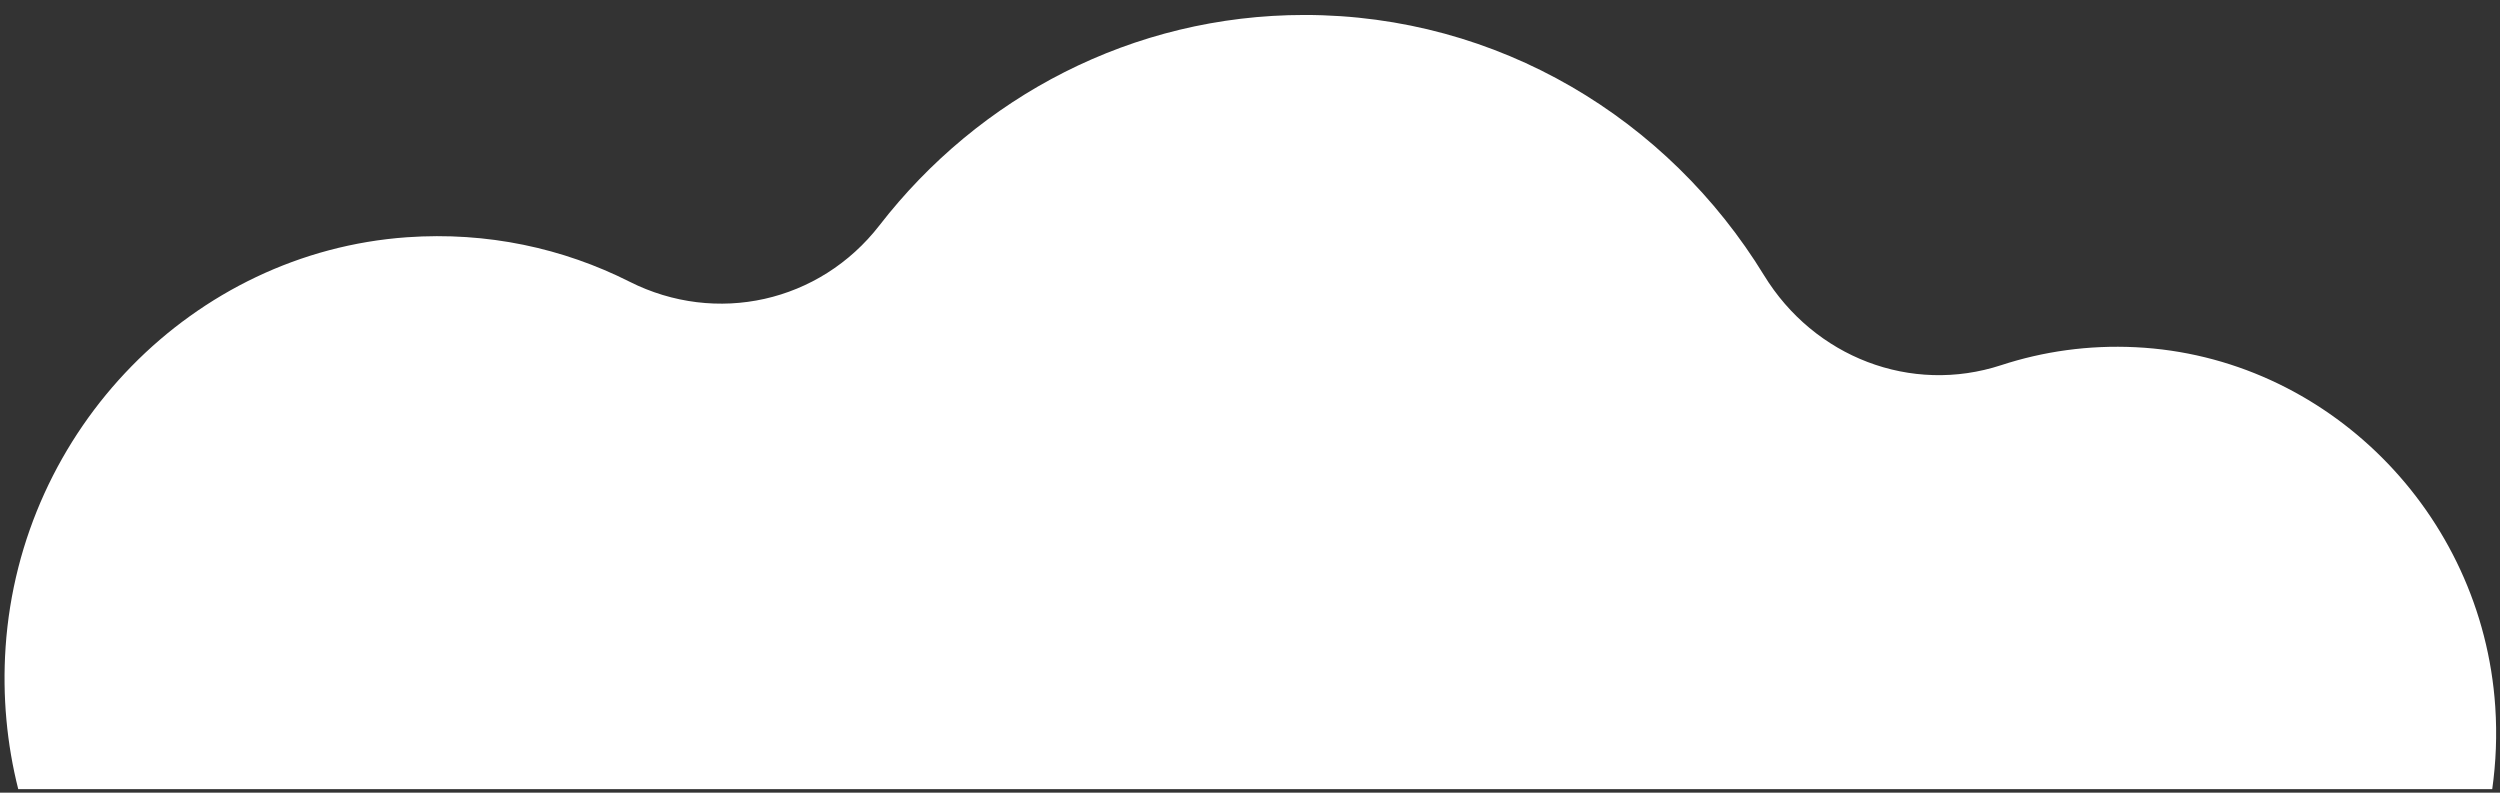 <?xml version="1.0" encoding="UTF-8"?>
<svg width="164px" height="52px" viewBox="0 0 164 52" version="1.1" xmlns="http://www.w3.org/2000/svg" xmlns:xlink="http://www.w3.org/1999/xlink">
    <rect x="0" y="0" width="164" height="52" fill="#333333" stroke="none"/>
    <!-- Generator: Sketch 52.6 (67491) - http://www.bohemiancoding.com/sketch -->
    <title>Cloud</title>
    <desc>Created with Sketch.</desc>
    <g id="Design-Jan-24" stroke="none" stroke-width="1" fill="none" fill-rule="evenodd">
        <g id="energy-interactive-design_V1b" transform="translate(-1345, -296)" fill="#FFFFFF">
            <g id="Group-30" transform="translate(0, 80)">
                <g transform="translate(-1, 0)" id="Group-24">
                    <g transform="translate(0.073, 0)">
                        <g id="Group-9" transform="translate(1346.225, 216.982)">
                            <path d="M163.192,50.787 C163.438,49.035 163.515,47.227 163.391,45.379 C162.54,32.633 152.293,22.403 139.794,21.795 C136.708,21.645 133.741,22.07 130.982,22.972 C125.068,24.909 118.712,22.451 115.42,17.074 C109.145,6.821 97.994,0 85.278,0 C73.973,0 63.905,5.393 57.4,13.795 C53.47,18.87 46.679,20.362 40.998,17.496 C36.644,15.301 31.66,14.209 26.397,14.582 C12.385,15.575 1.036,27.166 0.069,41.472 C-0.149,44.707 0.155,47.837 0.899,50.787 L163.192,50.787 Z" id="Cloud"></path>
                        </g>
                    </g>
                </g>
            </g>
        </g>
    </g>
</svg>